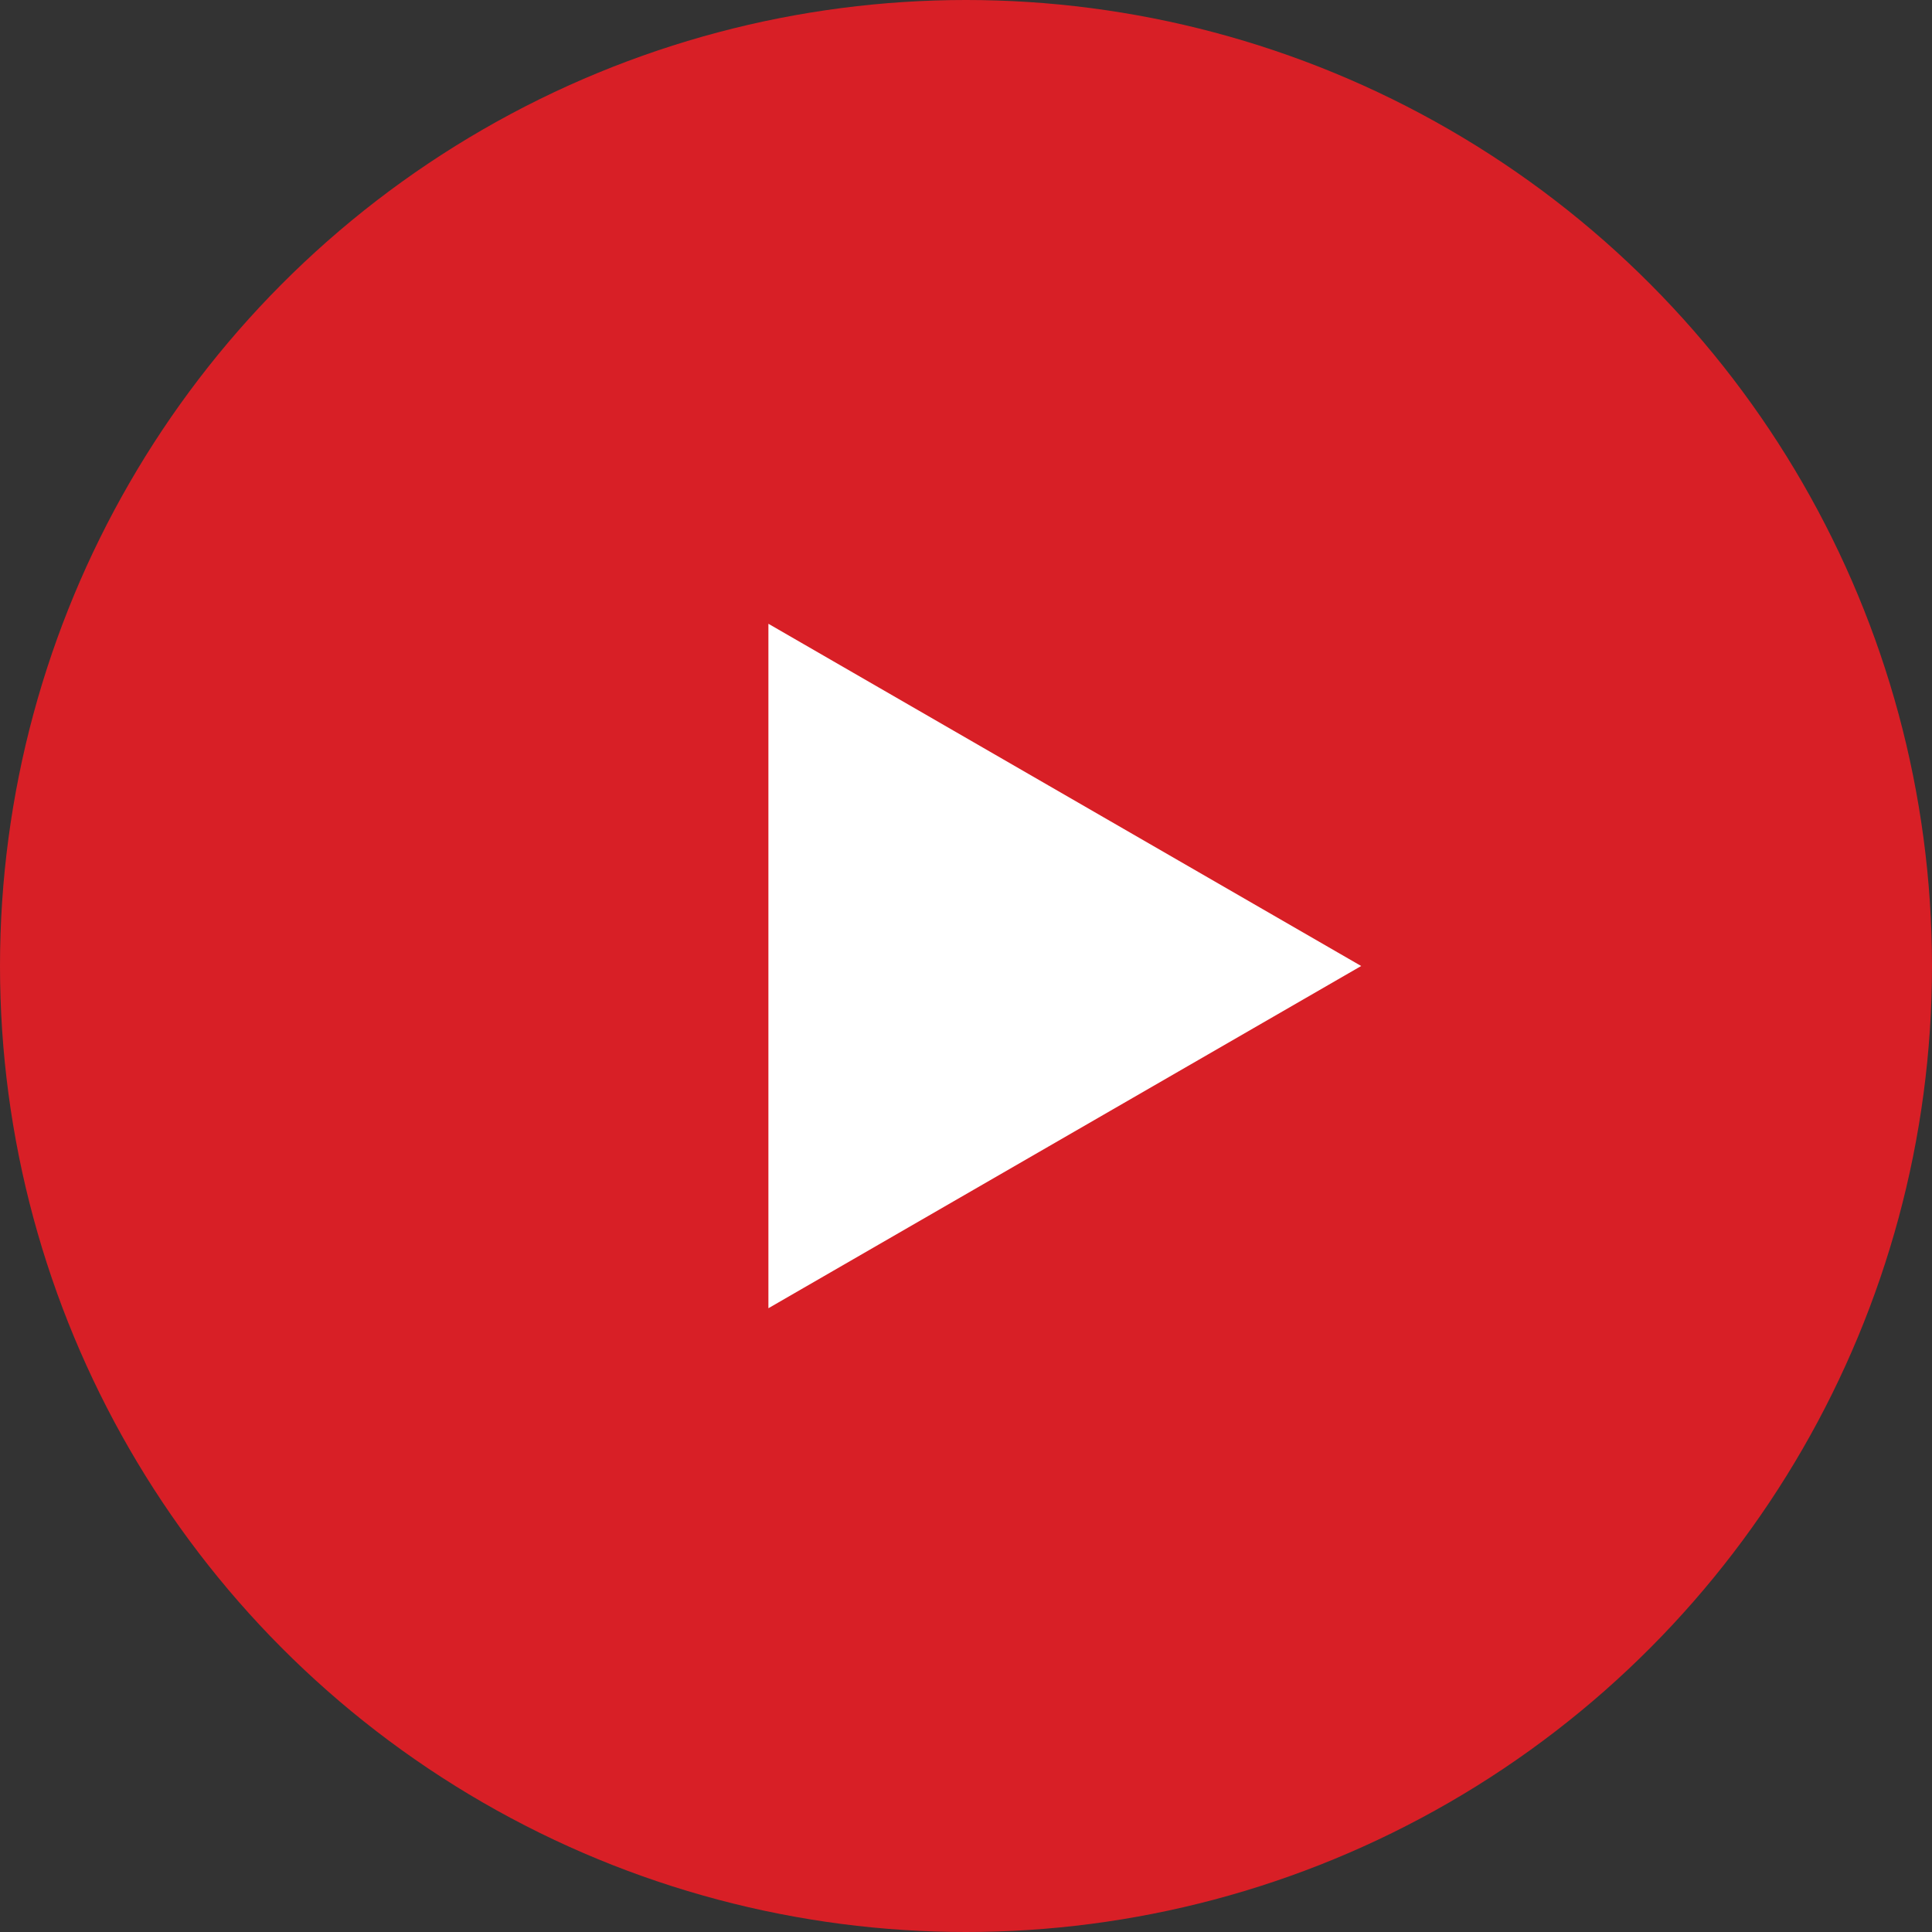 <svg width="44" height="44" viewBox="0 0 44 44" fill="none" xmlns="http://www.w3.org/2000/svg">
<rect x="0" y="0" width="44" height="44" fill="#333333" stroke="none"/>
<circle cx="22" cy="22" r="22" fill="#D81F26"/>
<path d="M31 22L17.5 29.794L17.5 14.206L31 22Z" fill="white"/>
</svg>
